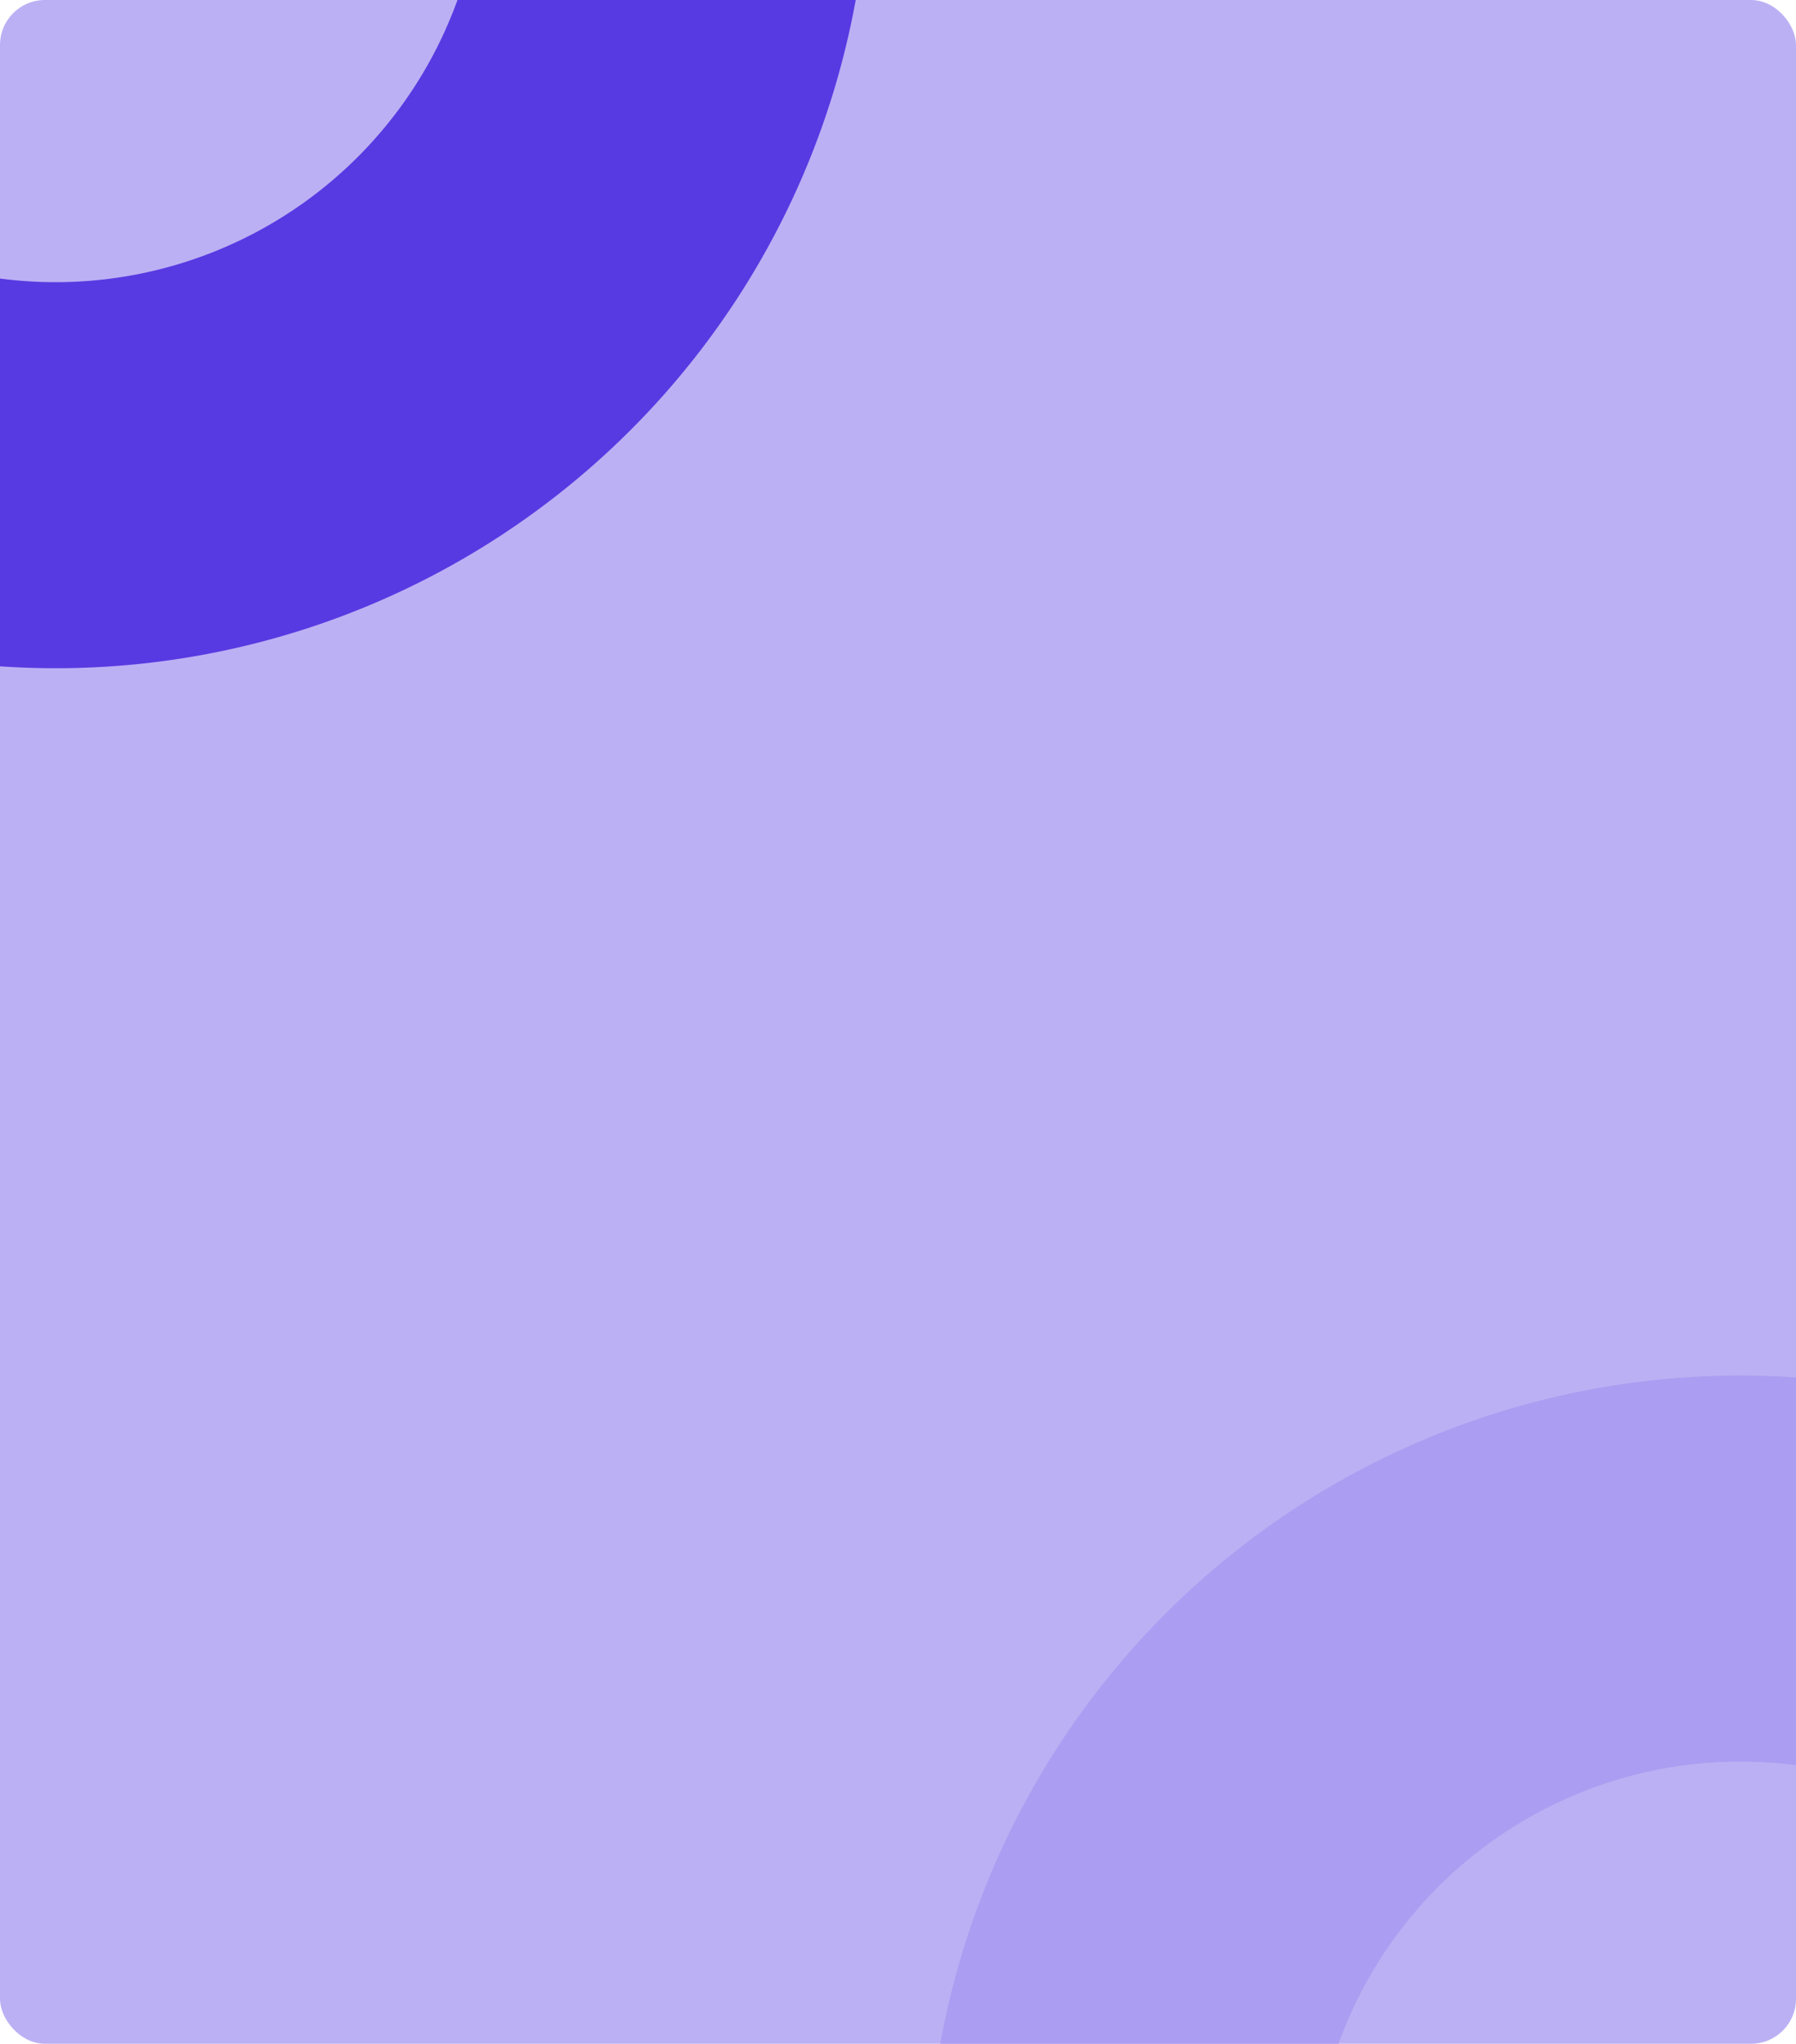 <svg xmlns="http://www.w3.org/2000/svg" width="400" height="454.988" viewBox="0 0 400 454.988">
  <g id="Grupo_86064" data-name="Grupo 86064" transform="translate(-180 -2182.506)">
    <rect id="Rectángulo_36648" data-name="Rectángulo 36648" width="400" height="454.988" rx="10" transform="translate(180 2182.506)" fill="#bcb0f4"/>
    <path id="hacker-working-in-the-darkness" d="M0,148.764H88.693A95.173,95.173,0,0,1,190.58,86.753V.424Q184.418.005,178.15,0A181.069,181.069,0,0,0,0,148.764Z" transform="translate(370.58 2331.27) rotate(180)" fill="#583ae2"/>
    <path id="hacker-working-in-the-darkness-2" data-name="hacker-working-in-the-darkness" d="M0,148.764H88.693A95.173,95.173,0,0,1,190.58,86.753V.424Q184.418.005,178.15,0A181.069,181.069,0,0,0,0,148.764Z" transform="translate(389.42 2488.73)" fill="#ab9df1"/>
  </g>
</svg>
